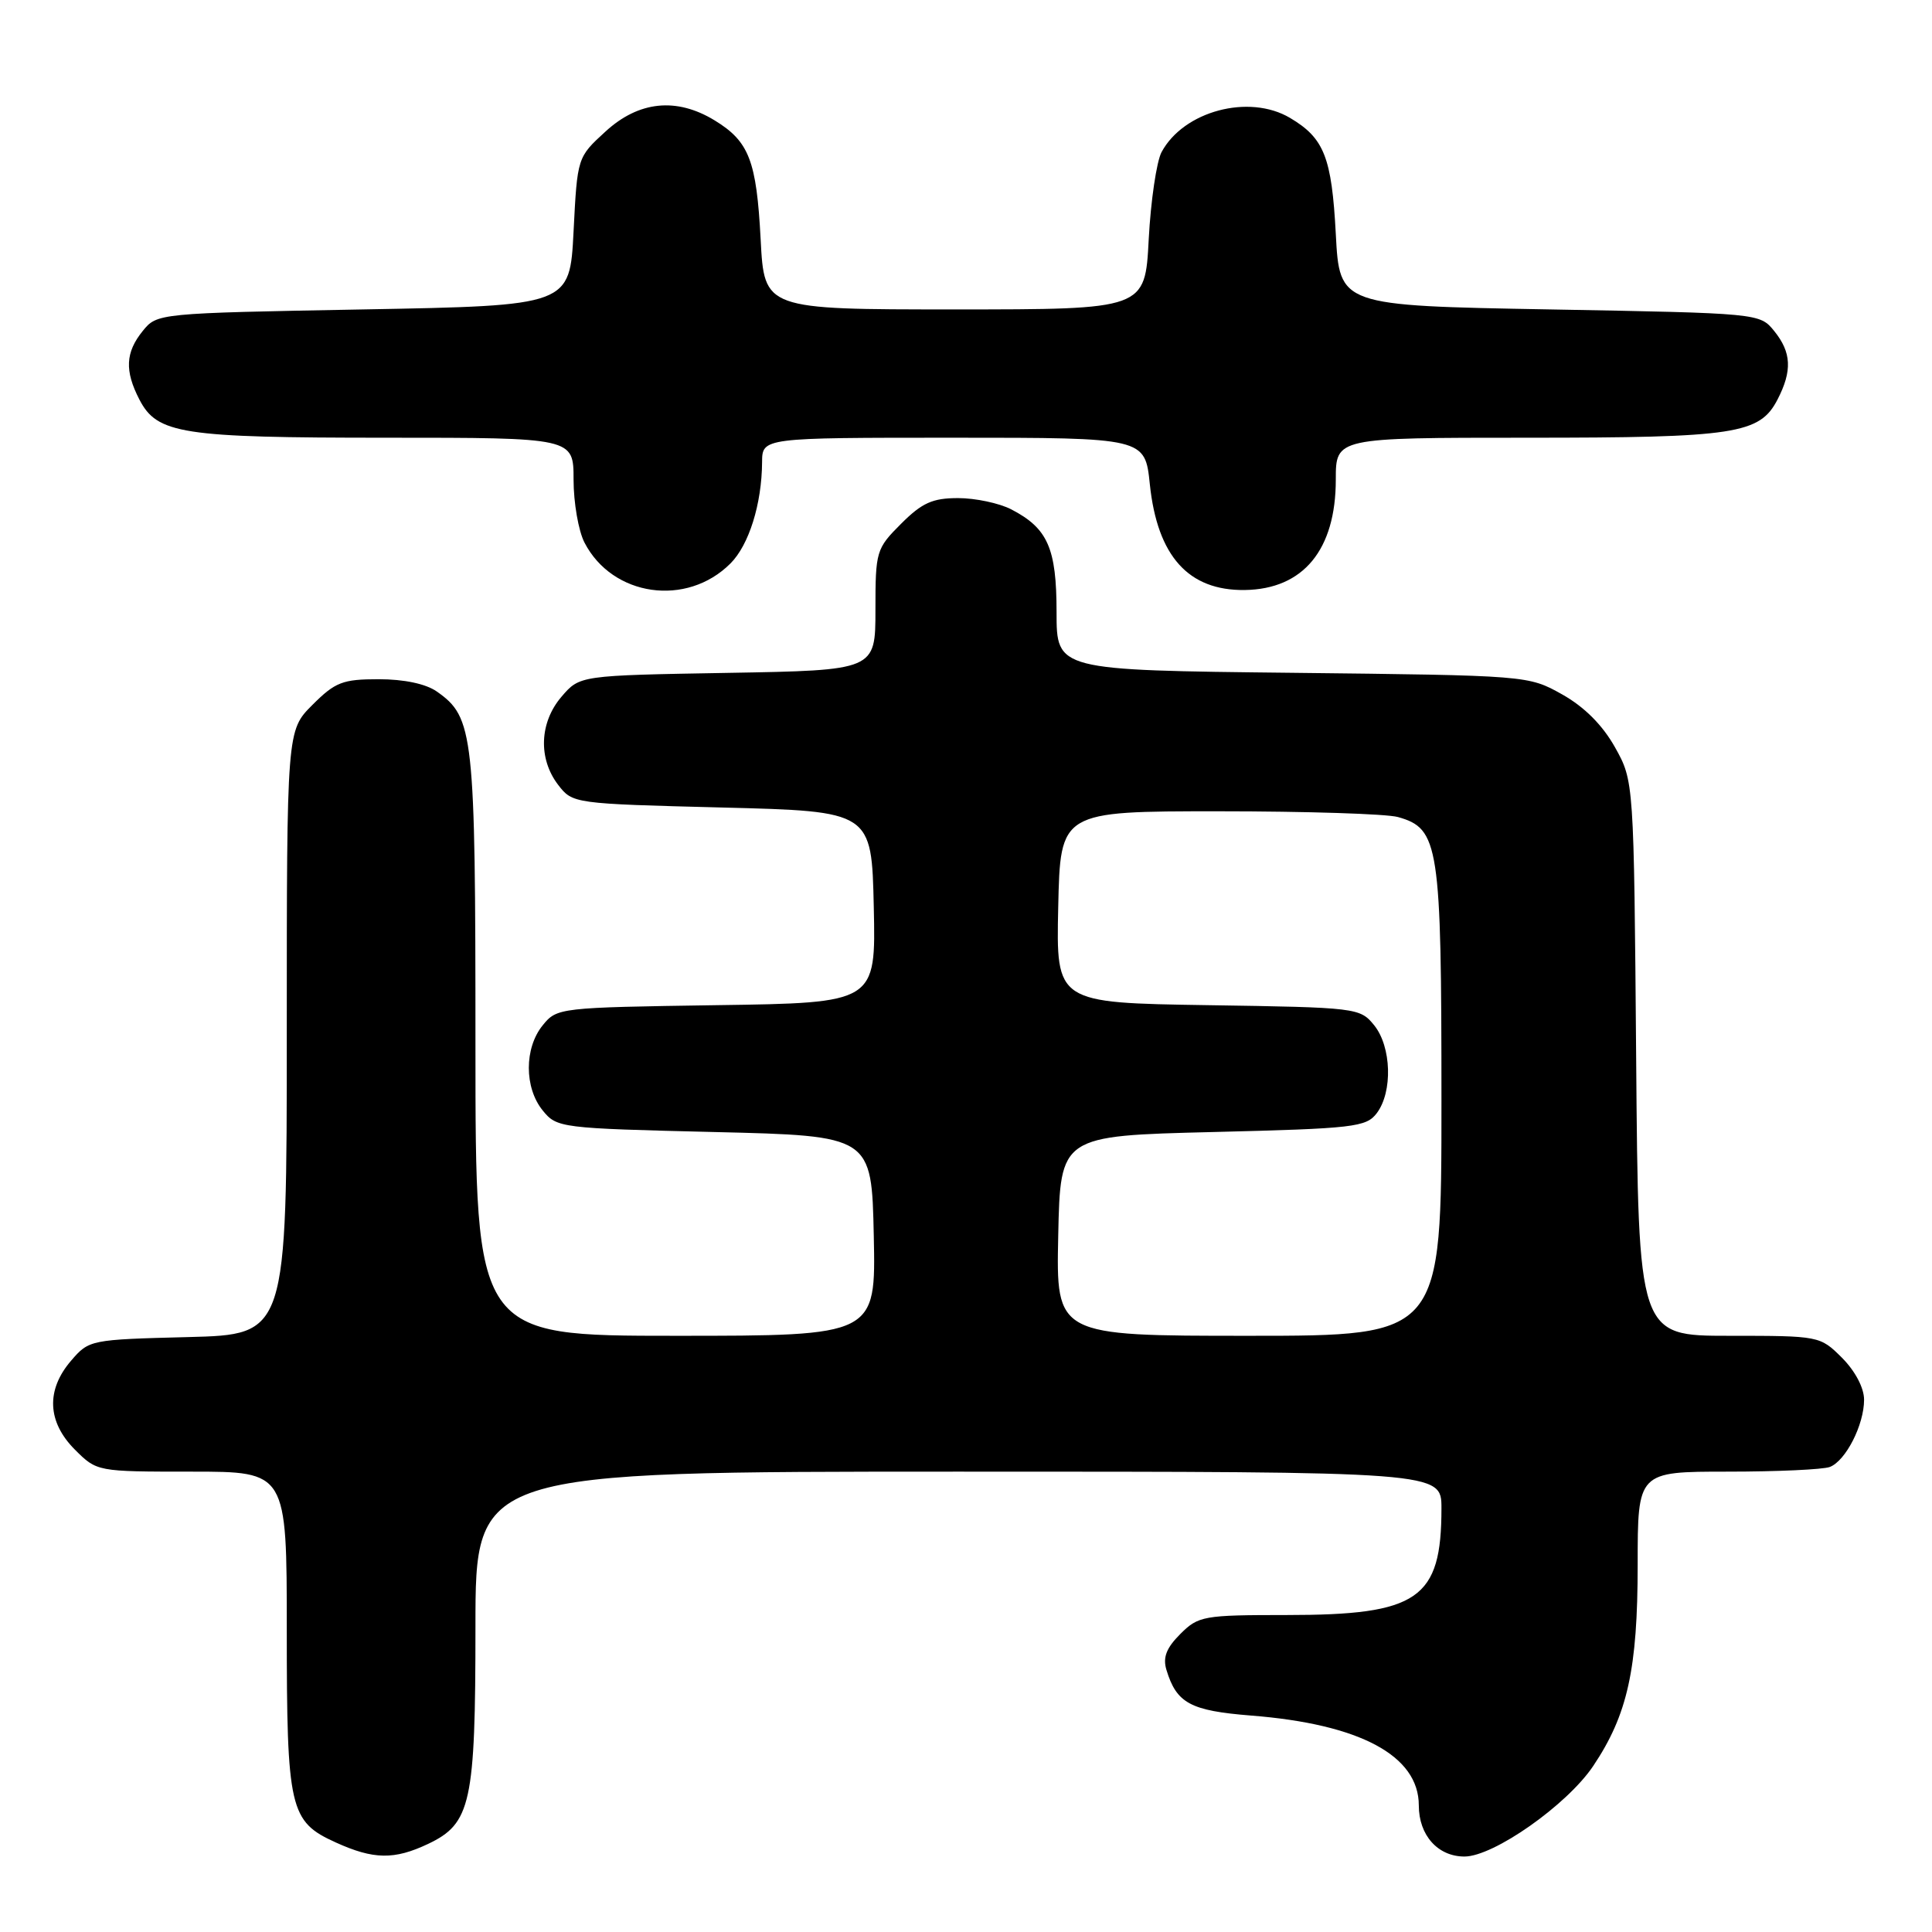 <?xml version="1.0" encoding="UTF-8" standalone="no"?>
<!DOCTYPE svg PUBLIC "-//W3C//DTD SVG 1.1//EN" "http://www.w3.org/Graphics/SVG/1.1/DTD/svg11.dtd" >
<svg xmlns="http://www.w3.org/2000/svg" xmlns:xlink="http://www.w3.org/1999/xlink" version="1.1" viewBox="0 0 256 256">
 <g >
 <path fill="currentColor"
d=" M 56.72 244.33 C 62.41 241.63 63.00 238.92 63.00 215.53 C 63.00 195.00 63.00 195.00 127.00 195.00 C 191.00 195.00 191.00 195.00 191.00 199.85 C 191.00 211.90 187.95 214.00 170.49 214.00 C 159.45 214.00 158.79 214.12 156.39 216.52 C 154.54 218.37 154.06 219.63 154.56 221.27 C 155.90 225.69 157.74 226.68 165.77 227.32 C 180.20 228.45 188.00 232.63 188.00 239.23 C 188.00 243.18 190.52 246.00 194.05 246.00 C 197.92 246.00 207.65 239.16 211.11 234.00 C 215.66 227.22 217.00 221.17 217.00 207.32 C 217.00 195.00 217.00 195.00 228.92 195.00 C 235.47 195.00 241.56 194.72 242.46 194.38 C 244.57 193.57 247.00 188.80 247.00 185.47 C 247.00 183.90 245.82 181.67 244.08 179.92 C 241.17 177.02 241.09 177.00 229.12 177.00 C 217.09 177.00 217.09 177.00 216.80 140.25 C 216.50 103.50 216.50 103.50 213.99 99.01 C 212.33 96.06 209.94 93.67 206.99 92.01 C 202.50 89.50 202.47 89.50 171.25 89.15 C 140.00 88.81 140.00 88.81 140.00 81.13 C 140.00 72.64 138.84 70.00 133.99 67.49 C 132.40 66.67 129.23 66.00 126.95 66.00 C 123.56 66.00 122.17 66.63 119.40 69.40 C 116.10 72.70 116.00 73.03 116.00 80.81 C 116.00 88.82 116.00 88.82 96.41 89.16 C 76.82 89.50 76.82 89.50 74.41 92.31 C 71.48 95.72 71.29 100.52 73.96 104.00 C 75.87 106.48 76.00 106.50 95.69 107.00 C 115.50 107.50 115.50 107.50 115.78 120.19 C 116.06 132.89 116.06 132.89 94.94 133.19 C 74.12 133.50 73.79 133.53 71.91 135.86 C 69.46 138.88 69.46 144.12 71.91 147.14 C 73.78 149.45 74.25 149.51 94.66 150.00 C 115.50 150.50 115.50 150.50 115.78 163.75 C 116.06 177.00 116.06 177.00 89.53 177.00 C 63.00 177.00 63.00 177.00 63.00 138.47 C 63.00 97.13 62.77 95.06 57.88 91.63 C 56.43 90.61 53.53 90.00 50.18 90.00 C 45.40 90.00 44.42 90.38 41.40 93.40 C 38.00 96.80 38.00 96.80 38.00 136.82 C 38.00 176.84 38.00 176.84 24.91 177.17 C 11.98 177.50 11.79 177.53 9.41 180.31 C 6.08 184.19 6.26 188.41 9.92 192.08 C 12.84 195.00 12.86 195.00 25.42 195.00 C 38.00 195.00 38.00 195.00 38.00 215.95 C 38.00 239.73 38.37 241.36 44.48 244.13 C 49.50 246.41 52.24 246.45 56.72 244.33 Z  M 96.79 74.66 C 99.24 72.21 100.94 66.79 100.98 61.25 C 101.00 58.00 101.00 58.00 126.36 58.00 C 151.72 58.00 151.72 58.00 152.36 64.18 C 153.36 73.70 157.48 78.28 164.94 78.18 C 172.70 78.07 177.00 72.85 177.00 63.55 C 177.00 58.00 177.00 58.00 202.35 58.00 C 229.95 58.00 233.17 57.51 235.53 52.94 C 237.50 49.13 237.38 46.69 235.09 43.86 C 233.18 41.51 233.11 41.50 205.34 41.00 C 177.50 40.50 177.50 40.50 177.00 31.00 C 176.46 20.83 175.46 18.30 170.93 15.62 C 165.49 12.40 156.83 14.72 153.91 20.16 C 153.25 21.41 152.48 26.61 152.21 31.72 C 151.73 41.00 151.73 41.00 126.50 41.00 C 101.27 41.00 101.27 41.00 100.79 31.72 C 100.24 21.27 99.26 18.74 94.69 15.95 C 89.64 12.87 84.65 13.38 80.24 17.42 C 76.50 20.84 76.50 20.84 76.00 30.67 C 75.50 40.50 75.50 40.50 48.16 41.00 C 20.91 41.50 20.81 41.51 18.91 43.86 C 16.62 46.69 16.50 49.13 18.47 52.94 C 20.83 57.50 24.07 58.00 51.15 58.00 C 76.00 58.00 76.00 58.00 76.00 63.55 C 76.00 66.60 76.65 70.36 77.45 71.90 C 81.15 79.06 90.99 80.47 96.79 74.66 Z  M 140.22 163.75 C 140.50 150.50 140.50 150.50 160.71 150.00 C 179.43 149.54 181.03 149.35 182.43 147.50 C 184.56 144.68 184.38 138.70 182.09 135.86 C 180.21 133.54 179.82 133.49 160.06 133.19 C 139.94 132.88 139.94 132.88 140.22 120.19 C 140.50 107.50 140.50 107.50 161.50 107.50 C 173.05 107.50 183.73 107.84 185.23 108.26 C 190.68 109.79 191.00 111.91 191.00 145.95 C 191.00 177.00 191.00 177.00 165.47 177.00 C 139.94 177.00 139.94 177.00 140.22 163.75 Z "/>
</g>
</svg>